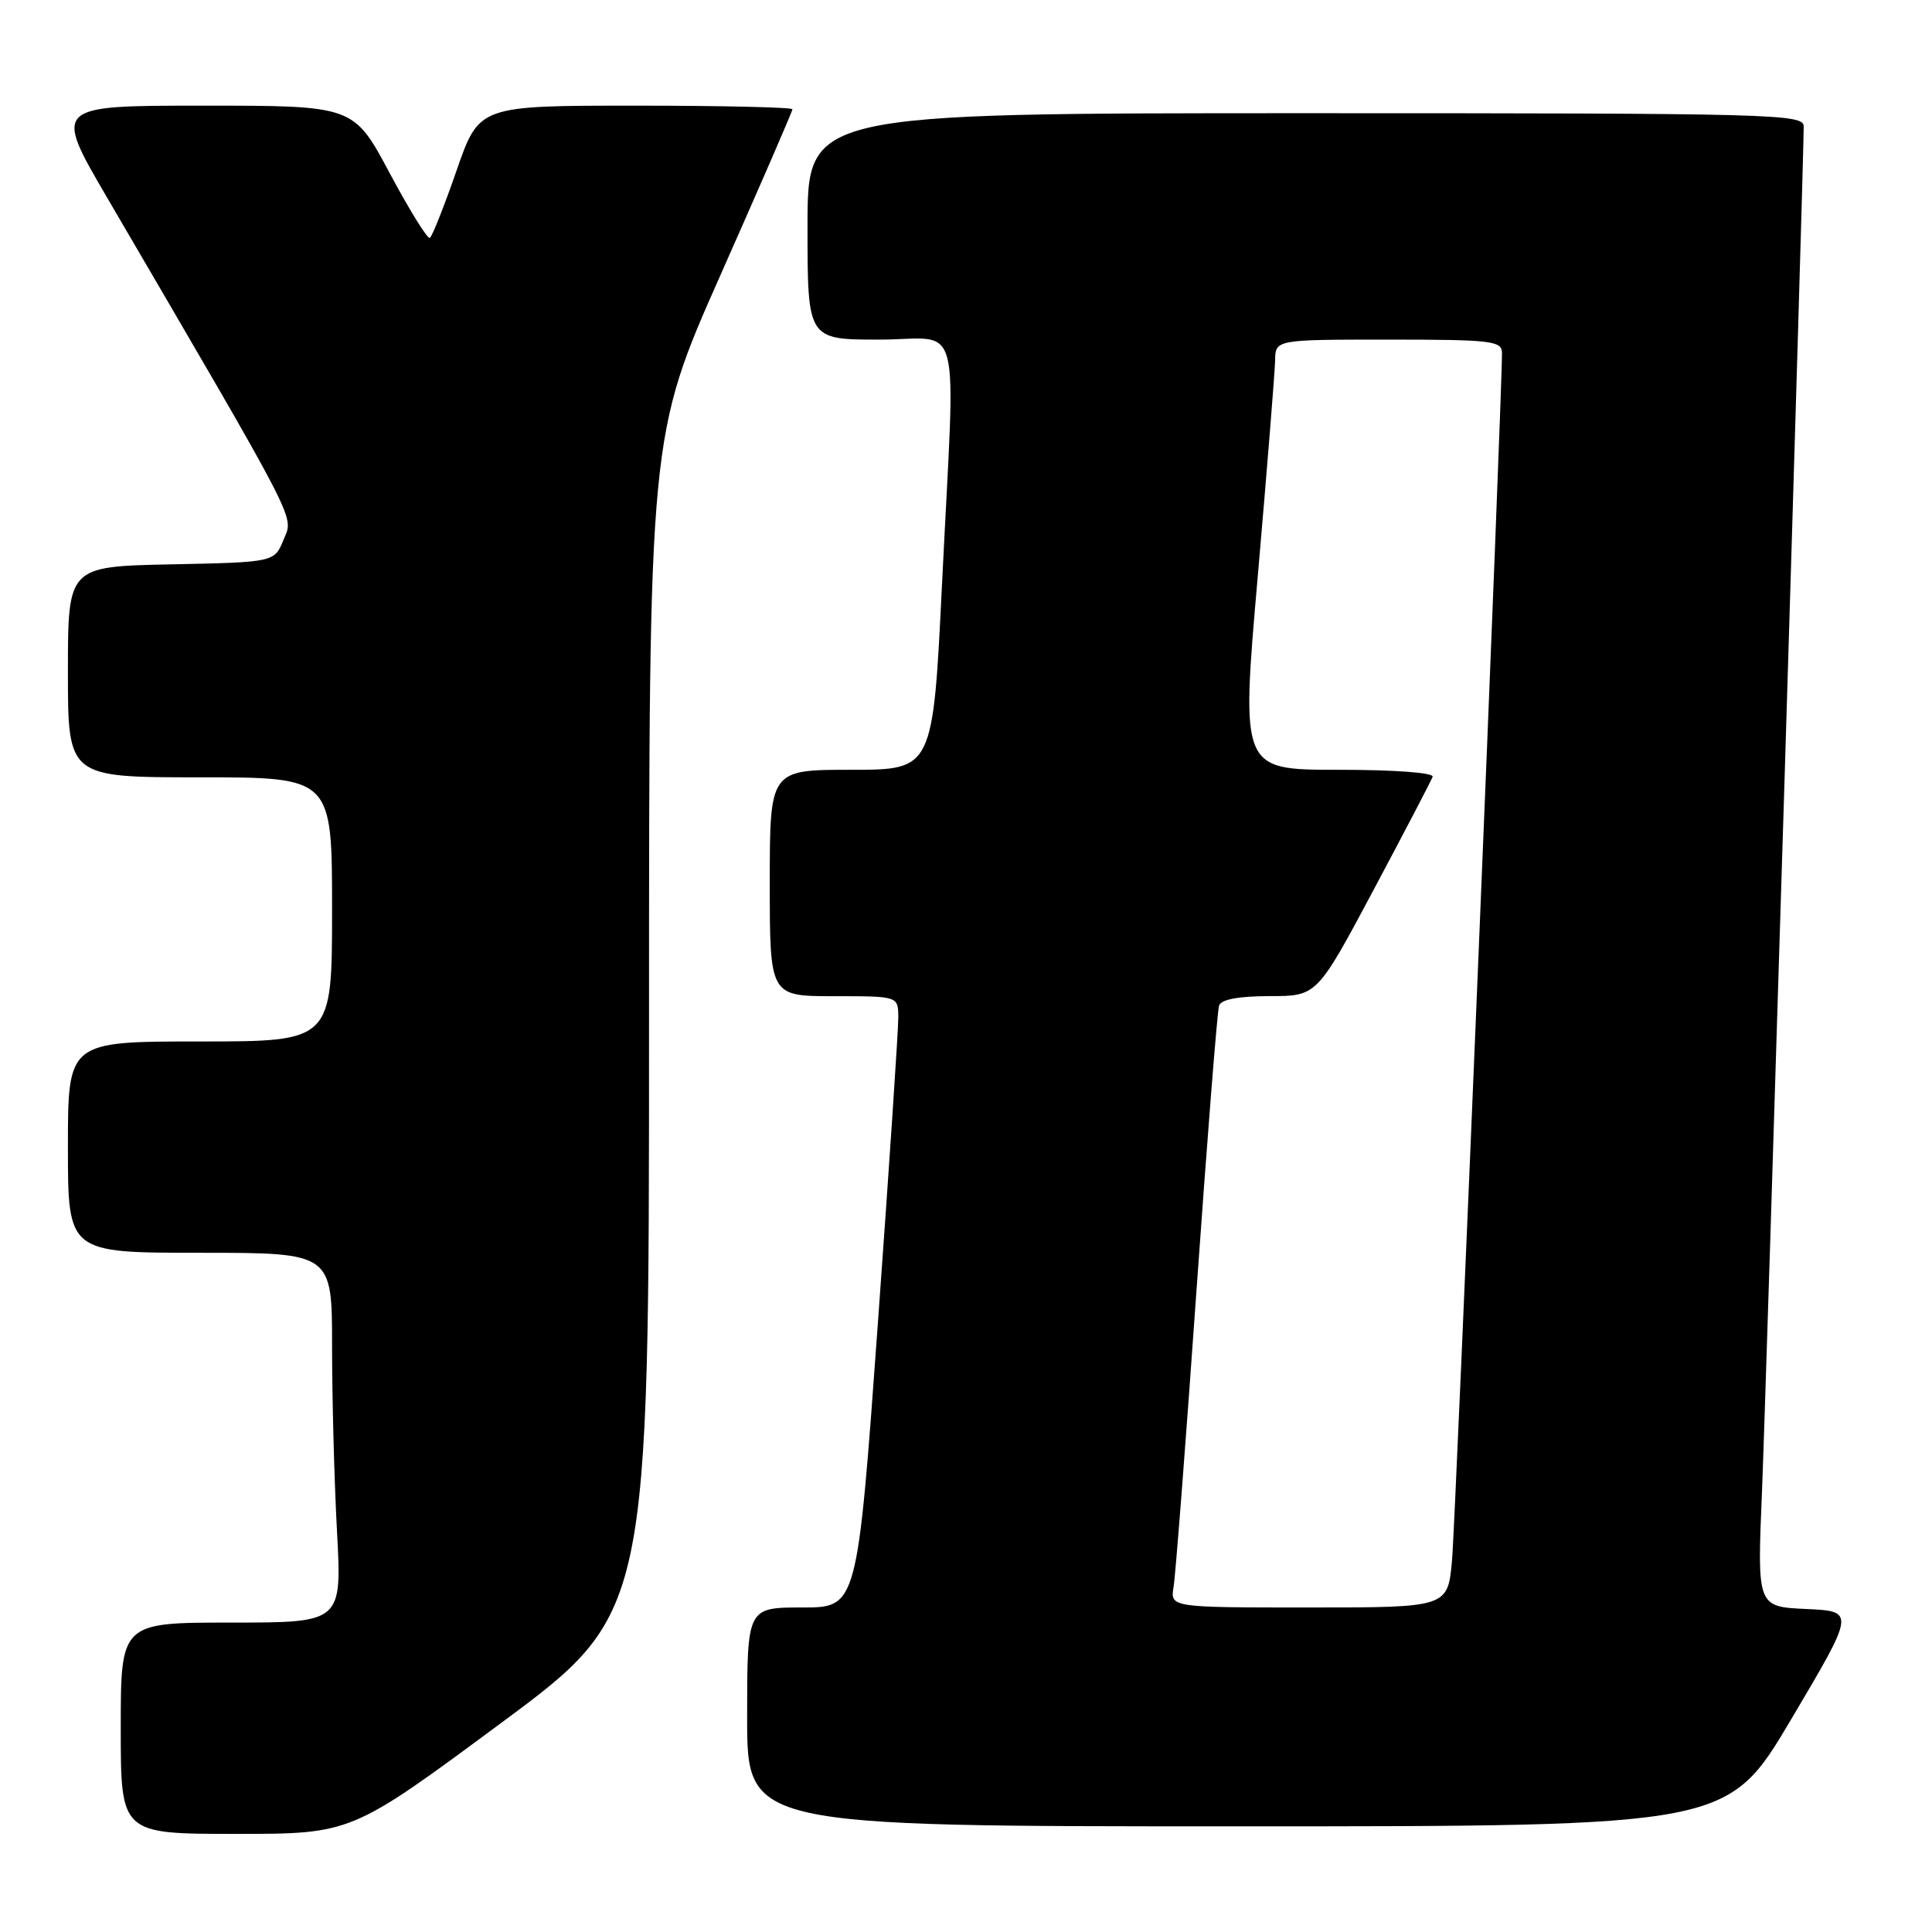 <?xml version="1.0" encoding="UTF-8" standalone="no"?>
<!DOCTYPE svg PUBLIC "-//W3C//DTD SVG 1.1//EN" "http://www.w3.org/Graphics/SVG/1.1/DTD/svg11.dtd" >
<svg xmlns="http://www.w3.org/2000/svg" xmlns:xlink="http://www.w3.org/1999/xlink" version="1.1" viewBox="0 0 256 256">
 <g >
 <path fill="currentColor"
d=" M 66.27 228.40 C 86.00 213.80 86.00 213.80 86.00 135.79 C 86.00 57.78 86.00 57.78 95.50 36.37 C 100.72 24.60 105.00 14.75 105.00 14.48 C 105.00 14.22 95.66 14.00 84.24 14.00 C 63.48 14.00 63.48 14.00 60.50 22.59 C 58.86 27.31 57.27 31.33 56.96 31.52 C 56.65 31.71 54.26 27.85 51.63 22.93 C 46.86 14.00 46.86 14.00 26.96 14.00 C 7.07 14.00 7.07 14.00 14.23 26.25 C 40.01 70.38 38.91 68.24 37.58 71.50 C 36.36 74.50 36.36 74.50 22.68 74.78 C 9.00 75.06 9.00 75.06 9.00 89.03 C 9.00 103.00 9.00 103.00 26.50 103.00 C 44.00 103.00 44.00 103.00 44.00 120.50 C 44.00 138.00 44.00 138.00 26.50 138.00 C 9.00 138.00 9.00 138.00 9.00 152.00 C 9.00 166.00 9.00 166.00 26.50 166.00 C 44.00 166.00 44.00 166.00 44.00 178.34 C 44.00 185.13 44.29 196.16 44.65 202.84 C 45.31 215.00 45.31 215.00 30.65 215.00 C 16.00 215.00 16.00 215.00 16.00 229.00 C 16.00 243.00 16.00 243.00 31.27 243.00 C 46.55 243.00 46.55 243.00 66.27 228.40 Z  M 237.38 227.75 C 245.82 213.50 245.82 213.50 239.32 213.20 C 232.83 212.90 232.83 212.90 233.47 197.70 C 234.01 184.61 239.00 21.61 239.00 16.75 C 239.00 15.10 235.19 15.00 173.00 15.00 C 107.00 15.00 107.00 15.00 107.00 30.00 C 107.00 45.00 107.00 45.00 116.50 45.00 C 127.69 45.00 126.61 40.83 124.83 77.25 C 123.62 102.00 123.62 102.00 112.81 102.00 C 102.00 102.00 102.00 102.00 102.00 117.00 C 102.00 132.00 102.00 132.00 110.50 132.00 C 119.00 132.00 119.00 132.00 119.03 134.75 C 119.05 136.26 117.83 154.49 116.33 175.25 C 113.60 213.00 113.60 213.00 106.30 213.00 C 99.00 213.00 99.00 213.00 99.00 227.50 C 99.00 242.00 99.00 242.00 163.97 242.00 C 228.94 242.00 228.94 242.00 237.38 227.75 Z  M 155.51 210.25 C 155.76 208.74 157.13 191.07 158.54 171.00 C 159.96 150.93 161.30 133.94 161.53 133.25 C 161.80 132.43 164.08 132.00 168.22 131.99 C 174.50 131.99 174.50 131.99 182.00 117.93 C 186.12 110.19 189.65 103.44 189.83 102.93 C 190.03 102.39 184.82 102.00 177.29 102.00 C 164.42 102.00 164.42 102.00 166.67 76.25 C 167.90 62.09 168.93 49.26 168.96 47.75 C 169.00 45.00 169.00 45.00 184.00 45.00 C 197.61 45.00 199.00 45.16 199.02 46.75 C 199.07 51.75 192.88 201.43 192.40 206.75 C 191.84 213.00 191.84 213.00 173.45 213.00 C 155.05 213.00 155.05 213.00 155.51 210.25 Z "/>
</g>
</svg>